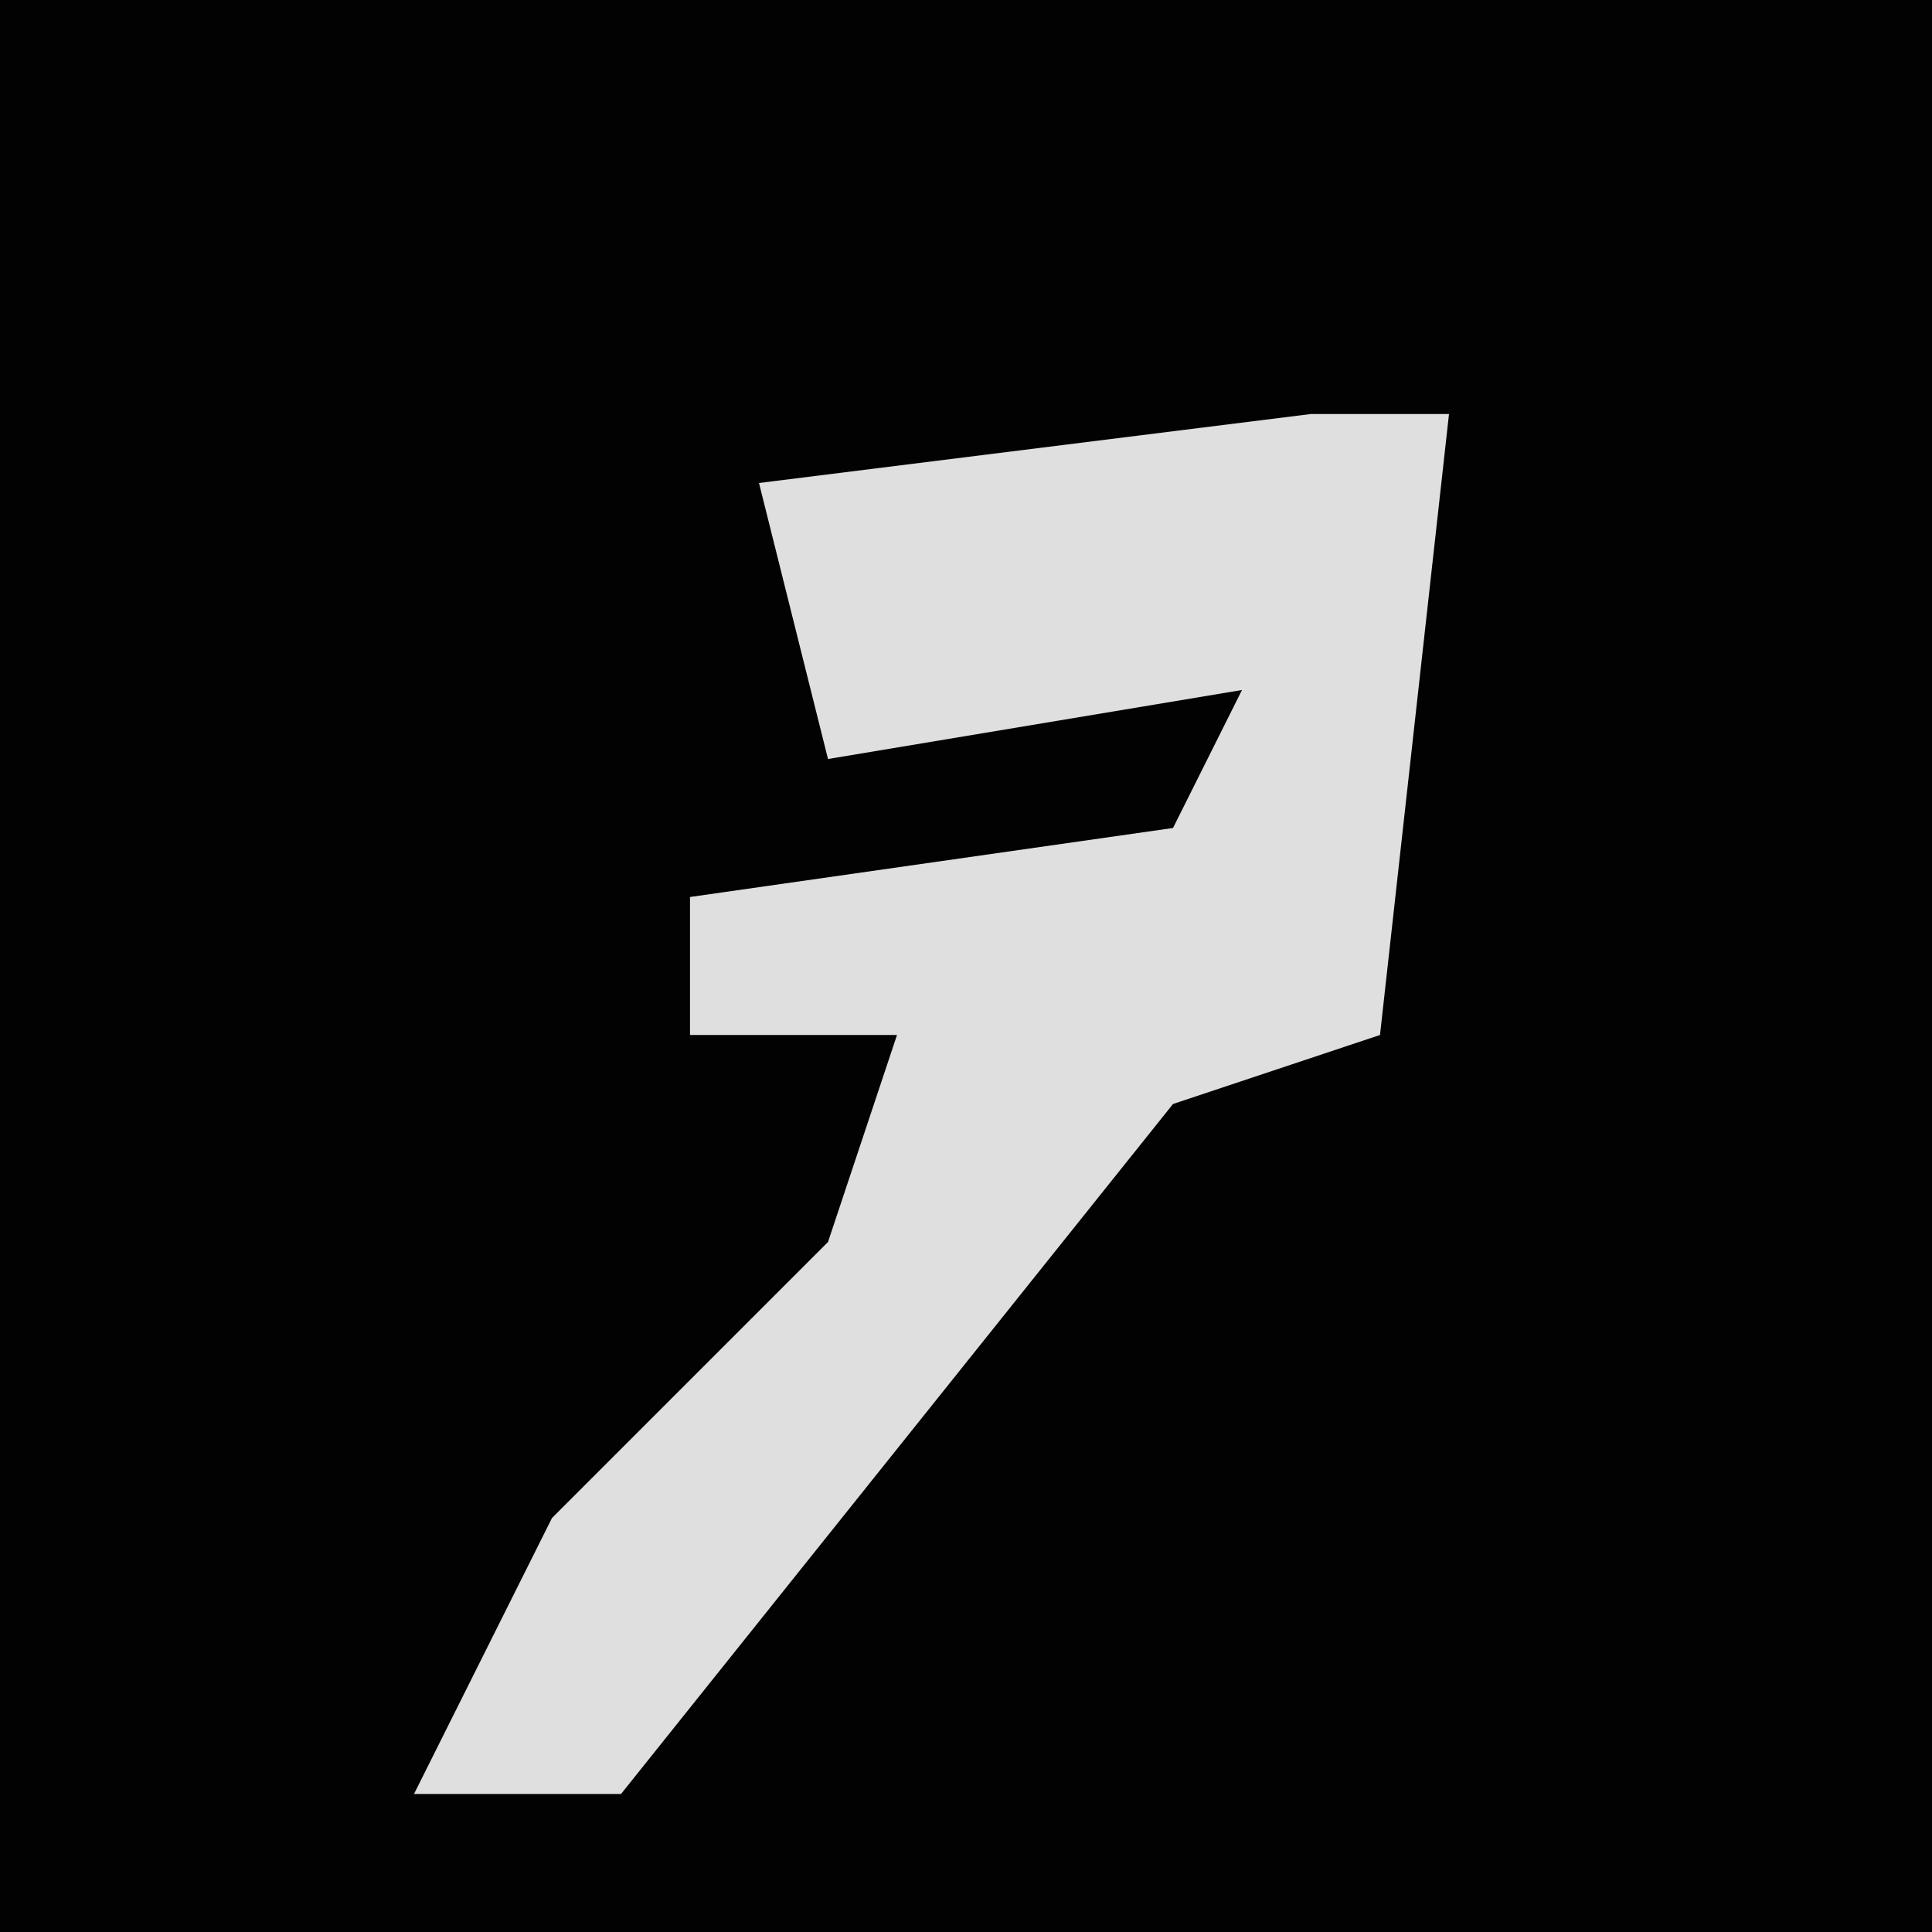 <?xml version="1.0" encoding="UTF-8"?>
<svg version="1.1" xmlns="http://www.w3.org/2000/svg" width="28" height="28">
<path d="M0,0 L28,0 L28,28 L0,28 Z " fill="#020202" transform="translate(0,0)"/>
<path d="M0,0 L2,0 L1,9 L-2,10 L-10,20 L-13,20 L-11,16 L-7,12 L-6,9 L-9,9 L-9,7 L-2,6 L-1,4 L-7,5 L-8,1 Z " fill="#DFDFDF" transform="translate(19,6)"/>
</svg>
